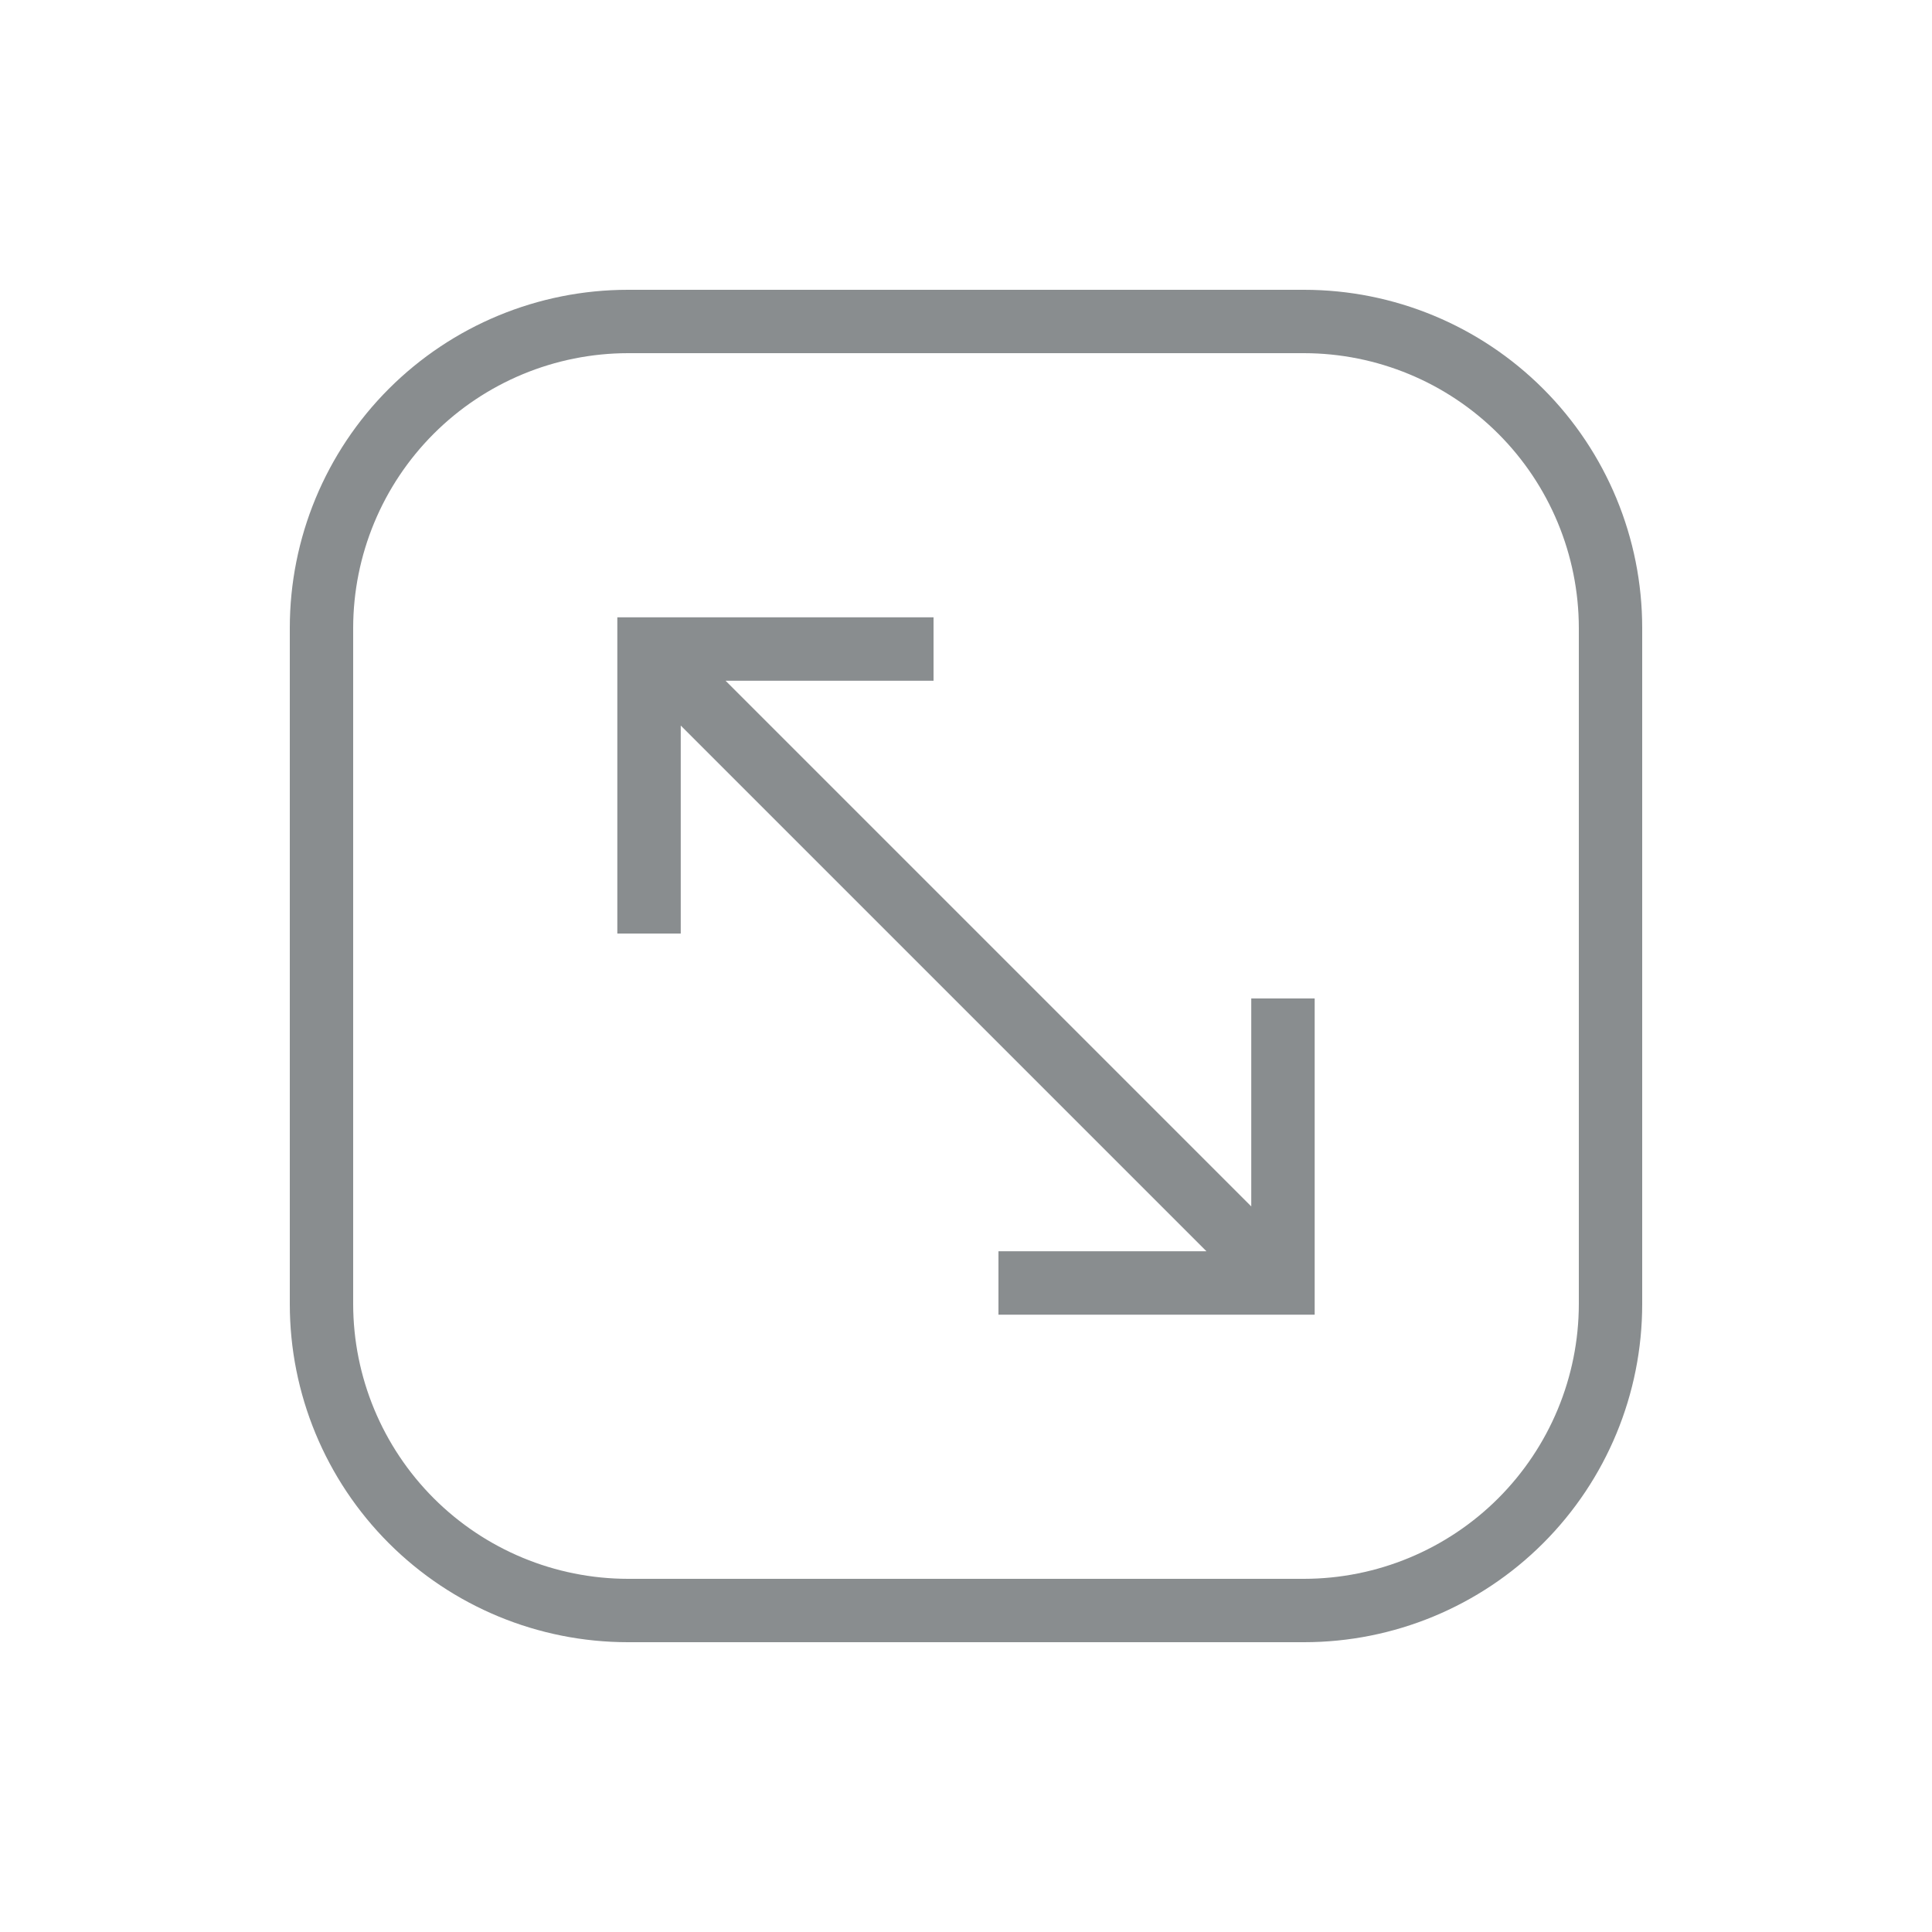 <svg width="40" height="40" viewBox="0 0 40 40" fill="none" xmlns="http://www.w3.org/2000/svg">
<path d="M27 6H13C11.143 6 9.363 6.737 8.05 8.05C6.737 9.363 6 11.143 6 13L6 27C6 28.857 6.737 30.637 8.05 31.95C9.363 33.263 11.143 34 13 34H27C28.857 34 30.637 33.263 31.95 31.95C33.263 30.637 34 28.857 34 27V13C34 11.143 33.263 9.363 31.95 8.05C30.637 6.737 28.857 6 27 6ZM32.688 27C32.686 28.508 32.086 29.953 31.02 31.02C29.953 32.086 28.508 32.686 27 32.688H13C11.492 32.686 10.046 32.086 8.98 31.02C7.914 29.953 7.314 28.508 7.312 27V13C7.314 11.492 7.914 10.046 8.98 8.98C10.046 7.914 11.492 7.314 13 7.312H27C28.508 7.314 29.953 7.914 31.02 8.98C32.086 10.046 32.686 11.492 32.688 13V27Z" fill="#898D8F"/>
<path d="M25.906 24.978L15.022 14.094H19.328V12.781H12.781V19.328H14.094V15.022L24.978 25.906H20.672V27.219H27.219V20.672H25.906V24.978Z" fill="#898D8F"/>
</svg>
